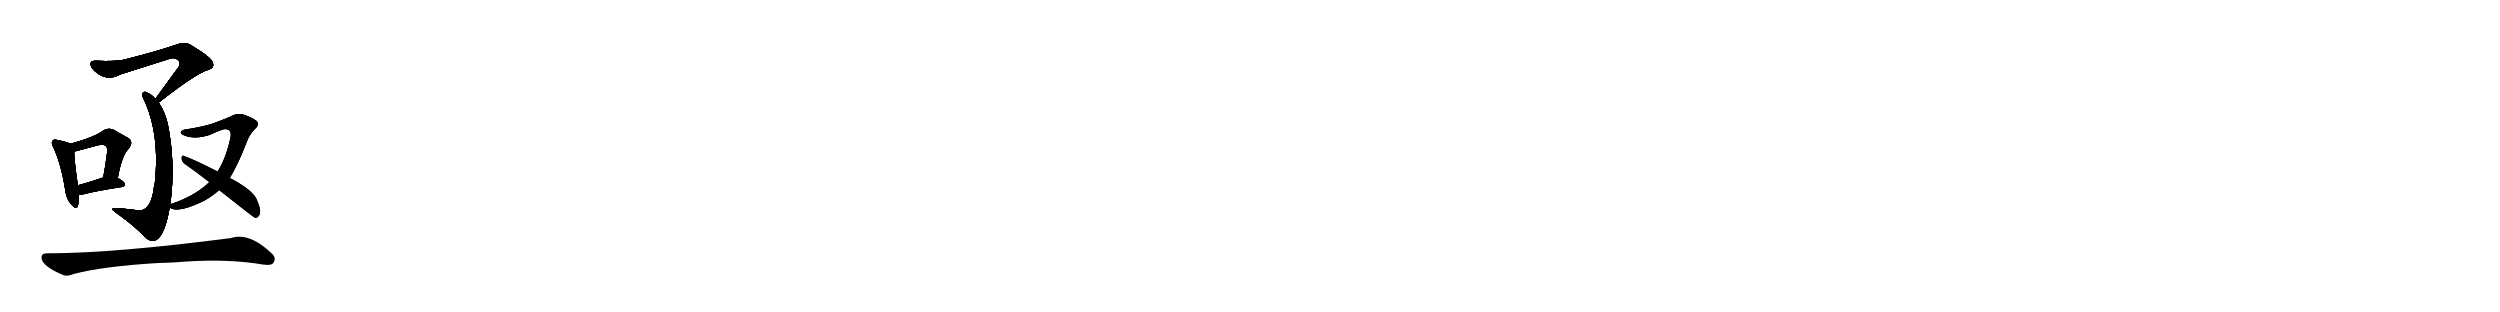 <svg version="1.1" viewBox="0 0 8192 1024" xmlns="http://www.w3.org/2000/svg">
  
  <g transform="scale(1, -1) translate(0, -900)" class="origin">
    <style type="text/css">
        .origin {display:none;}
        .hide {display:none;}
        .stroke {fill: #000000;}
        
.step1 {transform: translateX(1024px);}
.step2 {transform: translateX(2048px);}
.step3 {transform: translateX(3072px);}
.step4 {transform: translateX(4096px);}
.step5 {transform: translateX(5120px);}
.step6 {transform: translateX(6144px);}
.step7 {transform: translateX(7168px);}
.step8 {transform: translateX(8192px);}
.step9 {transform: translateX(9216px);}
.step10 {transform: translateX(10240px);}
.step11 {transform: translateX(11264px);}
.step12 {transform: translateX(12288px);}
.step13 {transform: translateX(13312px);}
.step14 {transform: translateX(14336px);}
.step15 {transform: translateX(15360px);}
.step16 {transform: translateX(16384px);}
.step17 {transform: translateX(17408px);}
.step18 {transform: translateX(18432px);}
.step19 {transform: translateX(19456px);}
.step20 {transform: translateX(20480px);}
.step21 {transform: translateX(21504px);}
.step22 {transform: translateX(22528px);}
.step23 {transform: translateX(23552px);}
.step24 {transform: translateX(24576px);}
.step25 {transform: translateX(25600px);}
.step26 {transform: translateX(26624px);}
.step27 {transform: translateX(27648px);}
.step28 {transform: translateX(28672px);}
.step29 {transform: translateX(29696px);}
    </style>

    <path d="M 520 564 Q 643 660 682 671 Q 704 678 697 695 Q 694 711 626 752 Q 607 764 582 755 Q 512 731 408 705 Q 381 698 315 701 Q 290 702 299 681 Q 306 668 326 655 Q 359 636 394 656 Q 421 665 555 707 Q 568 713 581 705 Q 593 696 587 683 Q 551 634 509 576 C 491 552 496 546 520 564 Z" fill="lightgray"/>
    <path d="M 558 230 Q 576 363 550 493 Q 541 533 520 564 L 509 576 Q 499 589 483 596 Q 473 603 467 595 Q 463 591 470 577 Q 525 462 507 297 Q 504 291 504 283 Q 495 216 462 211 Q 456 211 451 211 Q 376 221 368 216 Q 364 215 380 203 Q 441 160 477 121 Q 496 105 513 114 Q 541 132 556 220 L 558 230 Z" fill="lightgray"/>
    <path d="M 231 429 Q 219 435 189 441 Q 176 445 173 439 Q 166 433 175 417 Q 200 363 214 276 Q 217 249 232 232 Q 250 210 255 225 Q 259 238 259 262 L 255 293 Q 243 378 243 403 C 242 424 242 424 231 429 Z" fill="lightgray"/>
    <path d="M 386 317 Q 399 389 420 411 Q 441 436 418 449 Q 399 459 374 474 Q 355 483 338 472 Q 310 451 231 429 C 202 421 214 396 243 403 Q 282 413 322 424 Q 341 428 347 421 Q 354 417 349 386 Q 345 355 338 318 C 333 289 380 288 386 317 Z" fill="lightgray"/>
    <path d="M 259 262 Q 266 261 277 264 Q 314 274 399 287 Q 409 288 409 297 Q 409 304 386 317 C 372 325 367 324 338 318 Q 337 318 336 318 Q 290 302 255 293 C 226 285 229 263 259 262 Z" fill="lightgray"/>
    <path d="M 753 317 Q 781 363 808 434 Q 818 461 836 478 Q 852 493 840 504 Q 828 514 799 524 Q 777 531 753 517 Q 729 507 697 495 Q 666 485 610 476 Q 597 475 593 468 Q 590 461 607 455 Q 641 443 687 458 Q 729 477 737 477 Q 759 477 756 453 Q 743 389 718 346 Q 715 342 713 338 L 686 303 Q 638 257 559 231 Q 558 231 558 230 C 544 224 544 224 556 220 Q 584 199 676 246 Q 677 249 682 250 Q 701 262 718 277 L 753 317 Z" fill="lightgray"/>
    <path d="M 718 277 Q 832 187 836 186 Q 843 185 849 194 Q 858 207 843 242 Q 833 275 753 317 L 713 338 Q 643 374 603 389 Q 596 393 595 382 Q 595 370 605 363 Q 644 336 686 303 L 718 277 Z" fill="lightgray"/>
    <path d="M 516 38 Q 565 39 611 43 Q 750 52 863 33 Q 890 29 896 39 Q 906 54 892 68 Q 817 140 757 120 Q 379 71 165 70 Q 159 70 153 70 Q 137 70 136 58 Q 135 43 155 27 Q 174 12 209 -2 Q 221 -6 241 2 Q 334 27 516 38 Z" fill="lightgray"/></g>
<g transform="scale(1, -1) translate(0, -900)">
    <style type="text/css">
        .origin {display:none;}
        .hide {display:none;}
        .stroke {fill: #000000;}
        
.step1 {transform: translateX(1024px);}
.step2 {transform: translateX(2048px);}
.step3 {transform: translateX(3072px);}
.step4 {transform: translateX(4096px);}
.step5 {transform: translateX(5120px);}
.step6 {transform: translateX(6144px);}
.step7 {transform: translateX(7168px);}
.step8 {transform: translateX(8192px);}
.step9 {transform: translateX(9216px);}
.step10 {transform: translateX(10240px);}
.step11 {transform: translateX(11264px);}
.step12 {transform: translateX(12288px);}
.step13 {transform: translateX(13312px);}
.step14 {transform: translateX(14336px);}
.step15 {transform: translateX(15360px);}
.step16 {transform: translateX(16384px);}
.step17 {transform: translateX(17408px);}
.step18 {transform: translateX(18432px);}
.step19 {transform: translateX(19456px);}
.step20 {transform: translateX(20480px);}
.step21 {transform: translateX(21504px);}
.step22 {transform: translateX(22528px);}
.step23 {transform: translateX(23552px);}
.step24 {transform: translateX(24576px);}
.step25 {transform: translateX(25600px);}
.step26 {transform: translateX(26624px);}
.step27 {transform: translateX(27648px);}
.step28 {transform: translateX(28672px);}
.step29 {transform: translateX(29696px);}
    </style>

    <path d="M 520 564 Q 643 660 682 671 Q 704 678 697 695 Q 694 711 626 752 Q 607 764 582 755 Q 512 731 408 705 Q 381 698 315 701 Q 290 702 299 681 Q 306 668 326 655 Q 359 636 394 656 Q 421 665 555 707 Q 568 713 581 705 Q 593 696 587 683 Q 551 634 509 576 C 491 552 496 546 520 564 Z" fill="lightgray" class="stroke step0"/>
    <path d="M 558 230 Q 576 363 550 493 Q 541 533 520 564 L 509 576 Q 499 589 483 596 Q 473 603 467 595 Q 463 591 470 577 Q 525 462 507 297 Q 504 291 504 283 Q 495 216 462 211 Q 456 211 451 211 Q 376 221 368 216 Q 364 215 380 203 Q 441 160 477 121 Q 496 105 513 114 Q 541 132 556 220 L 558 230 Z" fill="lightgray" class="hide"/>
    <path d="M 231 429 Q 219 435 189 441 Q 176 445 173 439 Q 166 433 175 417 Q 200 363 214 276 Q 217 249 232 232 Q 250 210 255 225 Q 259 238 259 262 L 255 293 Q 243 378 243 403 C 242 424 242 424 231 429 Z" fill="lightgray" class="hide"/>
    <path d="M 386 317 Q 399 389 420 411 Q 441 436 418 449 Q 399 459 374 474 Q 355 483 338 472 Q 310 451 231 429 C 202 421 214 396 243 403 Q 282 413 322 424 Q 341 428 347 421 Q 354 417 349 386 Q 345 355 338 318 C 333 289 380 288 386 317 Z" fill="lightgray" class="hide"/>
    <path d="M 259 262 Q 266 261 277 264 Q 314 274 399 287 Q 409 288 409 297 Q 409 304 386 317 C 372 325 367 324 338 318 Q 337 318 336 318 Q 290 302 255 293 C 226 285 229 263 259 262 Z" fill="lightgray" class="hide"/>
    <path d="M 753 317 Q 781 363 808 434 Q 818 461 836 478 Q 852 493 840 504 Q 828 514 799 524 Q 777 531 753 517 Q 729 507 697 495 Q 666 485 610 476 Q 597 475 593 468 Q 590 461 607 455 Q 641 443 687 458 Q 729 477 737 477 Q 759 477 756 453 Q 743 389 718 346 Q 715 342 713 338 L 686 303 Q 638 257 559 231 Q 558 231 558 230 C 544 224 544 224 556 220 Q 584 199 676 246 Q 677 249 682 250 Q 701 262 718 277 L 753 317 Z" fill="lightgray" class="hide"/>
    <path d="M 718 277 Q 832 187 836 186 Q 843 185 849 194 Q 858 207 843 242 Q 833 275 753 317 L 713 338 Q 643 374 603 389 Q 596 393 595 382 Q 595 370 605 363 Q 644 336 686 303 L 718 277 Z" fill="lightgray" class="hide"/>
    <path d="M 516 38 Q 565 39 611 43 Q 750 52 863 33 Q 890 29 896 39 Q 906 54 892 68 Q 817 140 757 120 Q 379 71 165 70 Q 159 70 153 70 Q 137 70 136 58 Q 135 43 155 27 Q 174 12 209 -2 Q 221 -6 241 2 Q 334 27 516 38 Z" fill="lightgray" class="hide"/></g><g transform="scale(1, -1) translate(0, -900)">
    <style type="text/css">
        .origin {display:none;}
        .hide {display:none;}
        .stroke {fill: #000000;}
        
.step1 {transform: translateX(1024px);}
.step2 {transform: translateX(2048px);}
.step3 {transform: translateX(3072px);}
.step4 {transform: translateX(4096px);}
.step5 {transform: translateX(5120px);}
.step6 {transform: translateX(6144px);}
.step7 {transform: translateX(7168px);}
.step8 {transform: translateX(8192px);}
.step9 {transform: translateX(9216px);}
.step10 {transform: translateX(10240px);}
.step11 {transform: translateX(11264px);}
.step12 {transform: translateX(12288px);}
.step13 {transform: translateX(13312px);}
.step14 {transform: translateX(14336px);}
.step15 {transform: translateX(15360px);}
.step16 {transform: translateX(16384px);}
.step17 {transform: translateX(17408px);}
.step18 {transform: translateX(18432px);}
.step19 {transform: translateX(19456px);}
.step20 {transform: translateX(20480px);}
.step21 {transform: translateX(21504px);}
.step22 {transform: translateX(22528px);}
.step23 {transform: translateX(23552px);}
.step24 {transform: translateX(24576px);}
.step25 {transform: translateX(25600px);}
.step26 {transform: translateX(26624px);}
.step27 {transform: translateX(27648px);}
.step28 {transform: translateX(28672px);}
.step29 {transform: translateX(29696px);}
    </style>

    <path d="M 520 564 Q 643 660 682 671 Q 704 678 697 695 Q 694 711 626 752 Q 607 764 582 755 Q 512 731 408 705 Q 381 698 315 701 Q 290 702 299 681 Q 306 668 326 655 Q 359 636 394 656 Q 421 665 555 707 Q 568 713 581 705 Q 593 696 587 683 Q 551 634 509 576 C 491 552 496 546 520 564 Z" fill="lightgray" class="stroke step1"/>
    <path d="M 558 230 Q 576 363 550 493 Q 541 533 520 564 L 509 576 Q 499 589 483 596 Q 473 603 467 595 Q 463 591 470 577 Q 525 462 507 297 Q 504 291 504 283 Q 495 216 462 211 Q 456 211 451 211 Q 376 221 368 216 Q 364 215 380 203 Q 441 160 477 121 Q 496 105 513 114 Q 541 132 556 220 L 558 230 Z" fill="lightgray" class="stroke step1"/>
    <path d="M 231 429 Q 219 435 189 441 Q 176 445 173 439 Q 166 433 175 417 Q 200 363 214 276 Q 217 249 232 232 Q 250 210 255 225 Q 259 238 259 262 L 255 293 Q 243 378 243 403 C 242 424 242 424 231 429 Z" fill="lightgray" class="hide"/>
    <path d="M 386 317 Q 399 389 420 411 Q 441 436 418 449 Q 399 459 374 474 Q 355 483 338 472 Q 310 451 231 429 C 202 421 214 396 243 403 Q 282 413 322 424 Q 341 428 347 421 Q 354 417 349 386 Q 345 355 338 318 C 333 289 380 288 386 317 Z" fill="lightgray" class="hide"/>
    <path d="M 259 262 Q 266 261 277 264 Q 314 274 399 287 Q 409 288 409 297 Q 409 304 386 317 C 372 325 367 324 338 318 Q 337 318 336 318 Q 290 302 255 293 C 226 285 229 263 259 262 Z" fill="lightgray" class="hide"/>
    <path d="M 753 317 Q 781 363 808 434 Q 818 461 836 478 Q 852 493 840 504 Q 828 514 799 524 Q 777 531 753 517 Q 729 507 697 495 Q 666 485 610 476 Q 597 475 593 468 Q 590 461 607 455 Q 641 443 687 458 Q 729 477 737 477 Q 759 477 756 453 Q 743 389 718 346 Q 715 342 713 338 L 686 303 Q 638 257 559 231 Q 558 231 558 230 C 544 224 544 224 556 220 Q 584 199 676 246 Q 677 249 682 250 Q 701 262 718 277 L 753 317 Z" fill="lightgray" class="hide"/>
    <path d="M 718 277 Q 832 187 836 186 Q 843 185 849 194 Q 858 207 843 242 Q 833 275 753 317 L 713 338 Q 643 374 603 389 Q 596 393 595 382 Q 595 370 605 363 Q 644 336 686 303 L 718 277 Z" fill="lightgray" class="hide"/>
    <path d="M 516 38 Q 565 39 611 43 Q 750 52 863 33 Q 890 29 896 39 Q 906 54 892 68 Q 817 140 757 120 Q 379 71 165 70 Q 159 70 153 70 Q 137 70 136 58 Q 135 43 155 27 Q 174 12 209 -2 Q 221 -6 241 2 Q 334 27 516 38 Z" fill="lightgray" class="hide"/></g><g transform="scale(1, -1) translate(0, -900)">
    <style type="text/css">
        .origin {display:none;}
        .hide {display:none;}
        .stroke {fill: #000000;}
        
.step1 {transform: translateX(1024px);}
.step2 {transform: translateX(2048px);}
.step3 {transform: translateX(3072px);}
.step4 {transform: translateX(4096px);}
.step5 {transform: translateX(5120px);}
.step6 {transform: translateX(6144px);}
.step7 {transform: translateX(7168px);}
.step8 {transform: translateX(8192px);}
.step9 {transform: translateX(9216px);}
.step10 {transform: translateX(10240px);}
.step11 {transform: translateX(11264px);}
.step12 {transform: translateX(12288px);}
.step13 {transform: translateX(13312px);}
.step14 {transform: translateX(14336px);}
.step15 {transform: translateX(15360px);}
.step16 {transform: translateX(16384px);}
.step17 {transform: translateX(17408px);}
.step18 {transform: translateX(18432px);}
.step19 {transform: translateX(19456px);}
.step20 {transform: translateX(20480px);}
.step21 {transform: translateX(21504px);}
.step22 {transform: translateX(22528px);}
.step23 {transform: translateX(23552px);}
.step24 {transform: translateX(24576px);}
.step25 {transform: translateX(25600px);}
.step26 {transform: translateX(26624px);}
.step27 {transform: translateX(27648px);}
.step28 {transform: translateX(28672px);}
.step29 {transform: translateX(29696px);}
    </style>

    <path d="M 520 564 Q 643 660 682 671 Q 704 678 697 695 Q 694 711 626 752 Q 607 764 582 755 Q 512 731 408 705 Q 381 698 315 701 Q 290 702 299 681 Q 306 668 326 655 Q 359 636 394 656 Q 421 665 555 707 Q 568 713 581 705 Q 593 696 587 683 Q 551 634 509 576 C 491 552 496 546 520 564 Z" fill="lightgray" class="stroke step2"/>
    <path d="M 558 230 Q 576 363 550 493 Q 541 533 520 564 L 509 576 Q 499 589 483 596 Q 473 603 467 595 Q 463 591 470 577 Q 525 462 507 297 Q 504 291 504 283 Q 495 216 462 211 Q 456 211 451 211 Q 376 221 368 216 Q 364 215 380 203 Q 441 160 477 121 Q 496 105 513 114 Q 541 132 556 220 L 558 230 Z" fill="lightgray" class="stroke step2"/>
    <path d="M 231 429 Q 219 435 189 441 Q 176 445 173 439 Q 166 433 175 417 Q 200 363 214 276 Q 217 249 232 232 Q 250 210 255 225 Q 259 238 259 262 L 255 293 Q 243 378 243 403 C 242 424 242 424 231 429 Z" fill="lightgray" class="stroke step2"/>
    <path d="M 386 317 Q 399 389 420 411 Q 441 436 418 449 Q 399 459 374 474 Q 355 483 338 472 Q 310 451 231 429 C 202 421 214 396 243 403 Q 282 413 322 424 Q 341 428 347 421 Q 354 417 349 386 Q 345 355 338 318 C 333 289 380 288 386 317 Z" fill="lightgray" class="hide"/>
    <path d="M 259 262 Q 266 261 277 264 Q 314 274 399 287 Q 409 288 409 297 Q 409 304 386 317 C 372 325 367 324 338 318 Q 337 318 336 318 Q 290 302 255 293 C 226 285 229 263 259 262 Z" fill="lightgray" class="hide"/>
    <path d="M 753 317 Q 781 363 808 434 Q 818 461 836 478 Q 852 493 840 504 Q 828 514 799 524 Q 777 531 753 517 Q 729 507 697 495 Q 666 485 610 476 Q 597 475 593 468 Q 590 461 607 455 Q 641 443 687 458 Q 729 477 737 477 Q 759 477 756 453 Q 743 389 718 346 Q 715 342 713 338 L 686 303 Q 638 257 559 231 Q 558 231 558 230 C 544 224 544 224 556 220 Q 584 199 676 246 Q 677 249 682 250 Q 701 262 718 277 L 753 317 Z" fill="lightgray" class="hide"/>
    <path d="M 718 277 Q 832 187 836 186 Q 843 185 849 194 Q 858 207 843 242 Q 833 275 753 317 L 713 338 Q 643 374 603 389 Q 596 393 595 382 Q 595 370 605 363 Q 644 336 686 303 L 718 277 Z" fill="lightgray" class="hide"/>
    <path d="M 516 38 Q 565 39 611 43 Q 750 52 863 33 Q 890 29 896 39 Q 906 54 892 68 Q 817 140 757 120 Q 379 71 165 70 Q 159 70 153 70 Q 137 70 136 58 Q 135 43 155 27 Q 174 12 209 -2 Q 221 -6 241 2 Q 334 27 516 38 Z" fill="lightgray" class="hide"/></g><g transform="scale(1, -1) translate(0, -900)">
    <style type="text/css">
        .origin {display:none;}
        .hide {display:none;}
        .stroke {fill: #000000;}
        
.step1 {transform: translateX(1024px);}
.step2 {transform: translateX(2048px);}
.step3 {transform: translateX(3072px);}
.step4 {transform: translateX(4096px);}
.step5 {transform: translateX(5120px);}
.step6 {transform: translateX(6144px);}
.step7 {transform: translateX(7168px);}
.step8 {transform: translateX(8192px);}
.step9 {transform: translateX(9216px);}
.step10 {transform: translateX(10240px);}
.step11 {transform: translateX(11264px);}
.step12 {transform: translateX(12288px);}
.step13 {transform: translateX(13312px);}
.step14 {transform: translateX(14336px);}
.step15 {transform: translateX(15360px);}
.step16 {transform: translateX(16384px);}
.step17 {transform: translateX(17408px);}
.step18 {transform: translateX(18432px);}
.step19 {transform: translateX(19456px);}
.step20 {transform: translateX(20480px);}
.step21 {transform: translateX(21504px);}
.step22 {transform: translateX(22528px);}
.step23 {transform: translateX(23552px);}
.step24 {transform: translateX(24576px);}
.step25 {transform: translateX(25600px);}
.step26 {transform: translateX(26624px);}
.step27 {transform: translateX(27648px);}
.step28 {transform: translateX(28672px);}
.step29 {transform: translateX(29696px);}
    </style>

    <path d="M 520 564 Q 643 660 682 671 Q 704 678 697 695 Q 694 711 626 752 Q 607 764 582 755 Q 512 731 408 705 Q 381 698 315 701 Q 290 702 299 681 Q 306 668 326 655 Q 359 636 394 656 Q 421 665 555 707 Q 568 713 581 705 Q 593 696 587 683 Q 551 634 509 576 C 491 552 496 546 520 564 Z" fill="lightgray" class="stroke step3"/>
    <path d="M 558 230 Q 576 363 550 493 Q 541 533 520 564 L 509 576 Q 499 589 483 596 Q 473 603 467 595 Q 463 591 470 577 Q 525 462 507 297 Q 504 291 504 283 Q 495 216 462 211 Q 456 211 451 211 Q 376 221 368 216 Q 364 215 380 203 Q 441 160 477 121 Q 496 105 513 114 Q 541 132 556 220 L 558 230 Z" fill="lightgray" class="stroke step3"/>
    <path d="M 231 429 Q 219 435 189 441 Q 176 445 173 439 Q 166 433 175 417 Q 200 363 214 276 Q 217 249 232 232 Q 250 210 255 225 Q 259 238 259 262 L 255 293 Q 243 378 243 403 C 242 424 242 424 231 429 Z" fill="lightgray" class="stroke step3"/>
    <path d="M 386 317 Q 399 389 420 411 Q 441 436 418 449 Q 399 459 374 474 Q 355 483 338 472 Q 310 451 231 429 C 202 421 214 396 243 403 Q 282 413 322 424 Q 341 428 347 421 Q 354 417 349 386 Q 345 355 338 318 C 333 289 380 288 386 317 Z" fill="lightgray" class="stroke step3"/>
    <path d="M 259 262 Q 266 261 277 264 Q 314 274 399 287 Q 409 288 409 297 Q 409 304 386 317 C 372 325 367 324 338 318 Q 337 318 336 318 Q 290 302 255 293 C 226 285 229 263 259 262 Z" fill="lightgray" class="hide"/>
    <path d="M 753 317 Q 781 363 808 434 Q 818 461 836 478 Q 852 493 840 504 Q 828 514 799 524 Q 777 531 753 517 Q 729 507 697 495 Q 666 485 610 476 Q 597 475 593 468 Q 590 461 607 455 Q 641 443 687 458 Q 729 477 737 477 Q 759 477 756 453 Q 743 389 718 346 Q 715 342 713 338 L 686 303 Q 638 257 559 231 Q 558 231 558 230 C 544 224 544 224 556 220 Q 584 199 676 246 Q 677 249 682 250 Q 701 262 718 277 L 753 317 Z" fill="lightgray" class="hide"/>
    <path d="M 718 277 Q 832 187 836 186 Q 843 185 849 194 Q 858 207 843 242 Q 833 275 753 317 L 713 338 Q 643 374 603 389 Q 596 393 595 382 Q 595 370 605 363 Q 644 336 686 303 L 718 277 Z" fill="lightgray" class="hide"/>
    <path d="M 516 38 Q 565 39 611 43 Q 750 52 863 33 Q 890 29 896 39 Q 906 54 892 68 Q 817 140 757 120 Q 379 71 165 70 Q 159 70 153 70 Q 137 70 136 58 Q 135 43 155 27 Q 174 12 209 -2 Q 221 -6 241 2 Q 334 27 516 38 Z" fill="lightgray" class="hide"/></g><g transform="scale(1, -1) translate(0, -900)">
    <style type="text/css">
        .origin {display:none;}
        .hide {display:none;}
        .stroke {fill: #000000;}
        
.step1 {transform: translateX(1024px);}
.step2 {transform: translateX(2048px);}
.step3 {transform: translateX(3072px);}
.step4 {transform: translateX(4096px);}
.step5 {transform: translateX(5120px);}
.step6 {transform: translateX(6144px);}
.step7 {transform: translateX(7168px);}
.step8 {transform: translateX(8192px);}
.step9 {transform: translateX(9216px);}
.step10 {transform: translateX(10240px);}
.step11 {transform: translateX(11264px);}
.step12 {transform: translateX(12288px);}
.step13 {transform: translateX(13312px);}
.step14 {transform: translateX(14336px);}
.step15 {transform: translateX(15360px);}
.step16 {transform: translateX(16384px);}
.step17 {transform: translateX(17408px);}
.step18 {transform: translateX(18432px);}
.step19 {transform: translateX(19456px);}
.step20 {transform: translateX(20480px);}
.step21 {transform: translateX(21504px);}
.step22 {transform: translateX(22528px);}
.step23 {transform: translateX(23552px);}
.step24 {transform: translateX(24576px);}
.step25 {transform: translateX(25600px);}
.step26 {transform: translateX(26624px);}
.step27 {transform: translateX(27648px);}
.step28 {transform: translateX(28672px);}
.step29 {transform: translateX(29696px);}
    </style>

    <path d="M 520 564 Q 643 660 682 671 Q 704 678 697 695 Q 694 711 626 752 Q 607 764 582 755 Q 512 731 408 705 Q 381 698 315 701 Q 290 702 299 681 Q 306 668 326 655 Q 359 636 394 656 Q 421 665 555 707 Q 568 713 581 705 Q 593 696 587 683 Q 551 634 509 576 C 491 552 496 546 520 564 Z" fill="lightgray" class="stroke step4"/>
    <path d="M 558 230 Q 576 363 550 493 Q 541 533 520 564 L 509 576 Q 499 589 483 596 Q 473 603 467 595 Q 463 591 470 577 Q 525 462 507 297 Q 504 291 504 283 Q 495 216 462 211 Q 456 211 451 211 Q 376 221 368 216 Q 364 215 380 203 Q 441 160 477 121 Q 496 105 513 114 Q 541 132 556 220 L 558 230 Z" fill="lightgray" class="stroke step4"/>
    <path d="M 231 429 Q 219 435 189 441 Q 176 445 173 439 Q 166 433 175 417 Q 200 363 214 276 Q 217 249 232 232 Q 250 210 255 225 Q 259 238 259 262 L 255 293 Q 243 378 243 403 C 242 424 242 424 231 429 Z" fill="lightgray" class="stroke step4"/>
    <path d="M 386 317 Q 399 389 420 411 Q 441 436 418 449 Q 399 459 374 474 Q 355 483 338 472 Q 310 451 231 429 C 202 421 214 396 243 403 Q 282 413 322 424 Q 341 428 347 421 Q 354 417 349 386 Q 345 355 338 318 C 333 289 380 288 386 317 Z" fill="lightgray" class="stroke step4"/>
    <path d="M 259 262 Q 266 261 277 264 Q 314 274 399 287 Q 409 288 409 297 Q 409 304 386 317 C 372 325 367 324 338 318 Q 337 318 336 318 Q 290 302 255 293 C 226 285 229 263 259 262 Z" fill="lightgray" class="stroke step4"/>
    <path d="M 753 317 Q 781 363 808 434 Q 818 461 836 478 Q 852 493 840 504 Q 828 514 799 524 Q 777 531 753 517 Q 729 507 697 495 Q 666 485 610 476 Q 597 475 593 468 Q 590 461 607 455 Q 641 443 687 458 Q 729 477 737 477 Q 759 477 756 453 Q 743 389 718 346 Q 715 342 713 338 L 686 303 Q 638 257 559 231 Q 558 231 558 230 C 544 224 544 224 556 220 Q 584 199 676 246 Q 677 249 682 250 Q 701 262 718 277 L 753 317 Z" fill="lightgray" class="hide"/>
    <path d="M 718 277 Q 832 187 836 186 Q 843 185 849 194 Q 858 207 843 242 Q 833 275 753 317 L 713 338 Q 643 374 603 389 Q 596 393 595 382 Q 595 370 605 363 Q 644 336 686 303 L 718 277 Z" fill="lightgray" class="hide"/>
    <path d="M 516 38 Q 565 39 611 43 Q 750 52 863 33 Q 890 29 896 39 Q 906 54 892 68 Q 817 140 757 120 Q 379 71 165 70 Q 159 70 153 70 Q 137 70 136 58 Q 135 43 155 27 Q 174 12 209 -2 Q 221 -6 241 2 Q 334 27 516 38 Z" fill="lightgray" class="hide"/></g><g transform="scale(1, -1) translate(0, -900)">
    <style type="text/css">
        .origin {display:none;}
        .hide {display:none;}
        .stroke {fill: #000000;}
        
.step1 {transform: translateX(1024px);}
.step2 {transform: translateX(2048px);}
.step3 {transform: translateX(3072px);}
.step4 {transform: translateX(4096px);}
.step5 {transform: translateX(5120px);}
.step6 {transform: translateX(6144px);}
.step7 {transform: translateX(7168px);}
.step8 {transform: translateX(8192px);}
.step9 {transform: translateX(9216px);}
.step10 {transform: translateX(10240px);}
.step11 {transform: translateX(11264px);}
.step12 {transform: translateX(12288px);}
.step13 {transform: translateX(13312px);}
.step14 {transform: translateX(14336px);}
.step15 {transform: translateX(15360px);}
.step16 {transform: translateX(16384px);}
.step17 {transform: translateX(17408px);}
.step18 {transform: translateX(18432px);}
.step19 {transform: translateX(19456px);}
.step20 {transform: translateX(20480px);}
.step21 {transform: translateX(21504px);}
.step22 {transform: translateX(22528px);}
.step23 {transform: translateX(23552px);}
.step24 {transform: translateX(24576px);}
.step25 {transform: translateX(25600px);}
.step26 {transform: translateX(26624px);}
.step27 {transform: translateX(27648px);}
.step28 {transform: translateX(28672px);}
.step29 {transform: translateX(29696px);}
    </style>

    <path d="M 520 564 Q 643 660 682 671 Q 704 678 697 695 Q 694 711 626 752 Q 607 764 582 755 Q 512 731 408 705 Q 381 698 315 701 Q 290 702 299 681 Q 306 668 326 655 Q 359 636 394 656 Q 421 665 555 707 Q 568 713 581 705 Q 593 696 587 683 Q 551 634 509 576 C 491 552 496 546 520 564 Z" fill="lightgray" class="stroke step5"/>
    <path d="M 558 230 Q 576 363 550 493 Q 541 533 520 564 L 509 576 Q 499 589 483 596 Q 473 603 467 595 Q 463 591 470 577 Q 525 462 507 297 Q 504 291 504 283 Q 495 216 462 211 Q 456 211 451 211 Q 376 221 368 216 Q 364 215 380 203 Q 441 160 477 121 Q 496 105 513 114 Q 541 132 556 220 L 558 230 Z" fill="lightgray" class="stroke step5"/>
    <path d="M 231 429 Q 219 435 189 441 Q 176 445 173 439 Q 166 433 175 417 Q 200 363 214 276 Q 217 249 232 232 Q 250 210 255 225 Q 259 238 259 262 L 255 293 Q 243 378 243 403 C 242 424 242 424 231 429 Z" fill="lightgray" class="stroke step5"/>
    <path d="M 386 317 Q 399 389 420 411 Q 441 436 418 449 Q 399 459 374 474 Q 355 483 338 472 Q 310 451 231 429 C 202 421 214 396 243 403 Q 282 413 322 424 Q 341 428 347 421 Q 354 417 349 386 Q 345 355 338 318 C 333 289 380 288 386 317 Z" fill="lightgray" class="stroke step5"/>
    <path d="M 259 262 Q 266 261 277 264 Q 314 274 399 287 Q 409 288 409 297 Q 409 304 386 317 C 372 325 367 324 338 318 Q 337 318 336 318 Q 290 302 255 293 C 226 285 229 263 259 262 Z" fill="lightgray" class="stroke step5"/>
    <path d="M 753 317 Q 781 363 808 434 Q 818 461 836 478 Q 852 493 840 504 Q 828 514 799 524 Q 777 531 753 517 Q 729 507 697 495 Q 666 485 610 476 Q 597 475 593 468 Q 590 461 607 455 Q 641 443 687 458 Q 729 477 737 477 Q 759 477 756 453 Q 743 389 718 346 Q 715 342 713 338 L 686 303 Q 638 257 559 231 Q 558 231 558 230 C 544 224 544 224 556 220 Q 584 199 676 246 Q 677 249 682 250 Q 701 262 718 277 L 753 317 Z" fill="lightgray" class="stroke step5"/>
    <path d="M 718 277 Q 832 187 836 186 Q 843 185 849 194 Q 858 207 843 242 Q 833 275 753 317 L 713 338 Q 643 374 603 389 Q 596 393 595 382 Q 595 370 605 363 Q 644 336 686 303 L 718 277 Z" fill="lightgray" class="hide"/>
    <path d="M 516 38 Q 565 39 611 43 Q 750 52 863 33 Q 890 29 896 39 Q 906 54 892 68 Q 817 140 757 120 Q 379 71 165 70 Q 159 70 153 70 Q 137 70 136 58 Q 135 43 155 27 Q 174 12 209 -2 Q 221 -6 241 2 Q 334 27 516 38 Z" fill="lightgray" class="hide"/></g><g transform="scale(1, -1) translate(0, -900)">
    <style type="text/css">
        .origin {display:none;}
        .hide {display:none;}
        .stroke {fill: #000000;}
        
.step1 {transform: translateX(1024px);}
.step2 {transform: translateX(2048px);}
.step3 {transform: translateX(3072px);}
.step4 {transform: translateX(4096px);}
.step5 {transform: translateX(5120px);}
.step6 {transform: translateX(6144px);}
.step7 {transform: translateX(7168px);}
.step8 {transform: translateX(8192px);}
.step9 {transform: translateX(9216px);}
.step10 {transform: translateX(10240px);}
.step11 {transform: translateX(11264px);}
.step12 {transform: translateX(12288px);}
.step13 {transform: translateX(13312px);}
.step14 {transform: translateX(14336px);}
.step15 {transform: translateX(15360px);}
.step16 {transform: translateX(16384px);}
.step17 {transform: translateX(17408px);}
.step18 {transform: translateX(18432px);}
.step19 {transform: translateX(19456px);}
.step20 {transform: translateX(20480px);}
.step21 {transform: translateX(21504px);}
.step22 {transform: translateX(22528px);}
.step23 {transform: translateX(23552px);}
.step24 {transform: translateX(24576px);}
.step25 {transform: translateX(25600px);}
.step26 {transform: translateX(26624px);}
.step27 {transform: translateX(27648px);}
.step28 {transform: translateX(28672px);}
.step29 {transform: translateX(29696px);}
    </style>

    <path d="M 520 564 Q 643 660 682 671 Q 704 678 697 695 Q 694 711 626 752 Q 607 764 582 755 Q 512 731 408 705 Q 381 698 315 701 Q 290 702 299 681 Q 306 668 326 655 Q 359 636 394 656 Q 421 665 555 707 Q 568 713 581 705 Q 593 696 587 683 Q 551 634 509 576 C 491 552 496 546 520 564 Z" fill="lightgray" class="stroke step6"/>
    <path d="M 558 230 Q 576 363 550 493 Q 541 533 520 564 L 509 576 Q 499 589 483 596 Q 473 603 467 595 Q 463 591 470 577 Q 525 462 507 297 Q 504 291 504 283 Q 495 216 462 211 Q 456 211 451 211 Q 376 221 368 216 Q 364 215 380 203 Q 441 160 477 121 Q 496 105 513 114 Q 541 132 556 220 L 558 230 Z" fill="lightgray" class="stroke step6"/>
    <path d="M 231 429 Q 219 435 189 441 Q 176 445 173 439 Q 166 433 175 417 Q 200 363 214 276 Q 217 249 232 232 Q 250 210 255 225 Q 259 238 259 262 L 255 293 Q 243 378 243 403 C 242 424 242 424 231 429 Z" fill="lightgray" class="stroke step6"/>
    <path d="M 386 317 Q 399 389 420 411 Q 441 436 418 449 Q 399 459 374 474 Q 355 483 338 472 Q 310 451 231 429 C 202 421 214 396 243 403 Q 282 413 322 424 Q 341 428 347 421 Q 354 417 349 386 Q 345 355 338 318 C 333 289 380 288 386 317 Z" fill="lightgray" class="stroke step6"/>
    <path d="M 259 262 Q 266 261 277 264 Q 314 274 399 287 Q 409 288 409 297 Q 409 304 386 317 C 372 325 367 324 338 318 Q 337 318 336 318 Q 290 302 255 293 C 226 285 229 263 259 262 Z" fill="lightgray" class="stroke step6"/>
    <path d="M 753 317 Q 781 363 808 434 Q 818 461 836 478 Q 852 493 840 504 Q 828 514 799 524 Q 777 531 753 517 Q 729 507 697 495 Q 666 485 610 476 Q 597 475 593 468 Q 590 461 607 455 Q 641 443 687 458 Q 729 477 737 477 Q 759 477 756 453 Q 743 389 718 346 Q 715 342 713 338 L 686 303 Q 638 257 559 231 Q 558 231 558 230 C 544 224 544 224 556 220 Q 584 199 676 246 Q 677 249 682 250 Q 701 262 718 277 L 753 317 Z" fill="lightgray" class="stroke step6"/>
    <path d="M 718 277 Q 832 187 836 186 Q 843 185 849 194 Q 858 207 843 242 Q 833 275 753 317 L 713 338 Q 643 374 603 389 Q 596 393 595 382 Q 595 370 605 363 Q 644 336 686 303 L 718 277 Z" fill="lightgray" class="stroke step6"/>
    <path d="M 516 38 Q 565 39 611 43 Q 750 52 863 33 Q 890 29 896 39 Q 906 54 892 68 Q 817 140 757 120 Q 379 71 165 70 Q 159 70 153 70 Q 137 70 136 58 Q 135 43 155 27 Q 174 12 209 -2 Q 221 -6 241 2 Q 334 27 516 38 Z" fill="lightgray" class="hide"/></g><g transform="scale(1, -1) translate(0, -900)">
    <style type="text/css">
        .origin {display:none;}
        .hide {display:none;}
        .stroke {fill: #000000;}
        
.step1 {transform: translateX(1024px);}
.step2 {transform: translateX(2048px);}
.step3 {transform: translateX(3072px);}
.step4 {transform: translateX(4096px);}
.step5 {transform: translateX(5120px);}
.step6 {transform: translateX(6144px);}
.step7 {transform: translateX(7168px);}
.step8 {transform: translateX(8192px);}
.step9 {transform: translateX(9216px);}
.step10 {transform: translateX(10240px);}
.step11 {transform: translateX(11264px);}
.step12 {transform: translateX(12288px);}
.step13 {transform: translateX(13312px);}
.step14 {transform: translateX(14336px);}
.step15 {transform: translateX(15360px);}
.step16 {transform: translateX(16384px);}
.step17 {transform: translateX(17408px);}
.step18 {transform: translateX(18432px);}
.step19 {transform: translateX(19456px);}
.step20 {transform: translateX(20480px);}
.step21 {transform: translateX(21504px);}
.step22 {transform: translateX(22528px);}
.step23 {transform: translateX(23552px);}
.step24 {transform: translateX(24576px);}
.step25 {transform: translateX(25600px);}
.step26 {transform: translateX(26624px);}
.step27 {transform: translateX(27648px);}
.step28 {transform: translateX(28672px);}
.step29 {transform: translateX(29696px);}
    </style>

    <path d="M 520 564 Q 643 660 682 671 Q 704 678 697 695 Q 694 711 626 752 Q 607 764 582 755 Q 512 731 408 705 Q 381 698 315 701 Q 290 702 299 681 Q 306 668 326 655 Q 359 636 394 656 Q 421 665 555 707 Q 568 713 581 705 Q 593 696 587 683 Q 551 634 509 576 C 491 552 496 546 520 564 Z" fill="lightgray" class="stroke step7"/>
    <path d="M 558 230 Q 576 363 550 493 Q 541 533 520 564 L 509 576 Q 499 589 483 596 Q 473 603 467 595 Q 463 591 470 577 Q 525 462 507 297 Q 504 291 504 283 Q 495 216 462 211 Q 456 211 451 211 Q 376 221 368 216 Q 364 215 380 203 Q 441 160 477 121 Q 496 105 513 114 Q 541 132 556 220 L 558 230 Z" fill="lightgray" class="stroke step7"/>
    <path d="M 231 429 Q 219 435 189 441 Q 176 445 173 439 Q 166 433 175 417 Q 200 363 214 276 Q 217 249 232 232 Q 250 210 255 225 Q 259 238 259 262 L 255 293 Q 243 378 243 403 C 242 424 242 424 231 429 Z" fill="lightgray" class="stroke step7"/>
    <path d="M 386 317 Q 399 389 420 411 Q 441 436 418 449 Q 399 459 374 474 Q 355 483 338 472 Q 310 451 231 429 C 202 421 214 396 243 403 Q 282 413 322 424 Q 341 428 347 421 Q 354 417 349 386 Q 345 355 338 318 C 333 289 380 288 386 317 Z" fill="lightgray" class="stroke step7"/>
    <path d="M 259 262 Q 266 261 277 264 Q 314 274 399 287 Q 409 288 409 297 Q 409 304 386 317 C 372 325 367 324 338 318 Q 337 318 336 318 Q 290 302 255 293 C 226 285 229 263 259 262 Z" fill="lightgray" class="stroke step7"/>
    <path d="M 753 317 Q 781 363 808 434 Q 818 461 836 478 Q 852 493 840 504 Q 828 514 799 524 Q 777 531 753 517 Q 729 507 697 495 Q 666 485 610 476 Q 597 475 593 468 Q 590 461 607 455 Q 641 443 687 458 Q 729 477 737 477 Q 759 477 756 453 Q 743 389 718 346 Q 715 342 713 338 L 686 303 Q 638 257 559 231 Q 558 231 558 230 C 544 224 544 224 556 220 Q 584 199 676 246 Q 677 249 682 250 Q 701 262 718 277 L 753 317 Z" fill="lightgray" class="stroke step7"/>
    <path d="M 718 277 Q 832 187 836 186 Q 843 185 849 194 Q 858 207 843 242 Q 833 275 753 317 L 713 338 Q 643 374 603 389 Q 596 393 595 382 Q 595 370 605 363 Q 644 336 686 303 L 718 277 Z" fill="lightgray" class="stroke step7"/>
    <path d="M 516 38 Q 565 39 611 43 Q 750 52 863 33 Q 890 29 896 39 Q 906 54 892 68 Q 817 140 757 120 Q 379 71 165 70 Q 159 70 153 70 Q 137 70 136 58 Q 135 43 155 27 Q 174 12 209 -2 Q 221 -6 241 2 Q 334 27 516 38 Z" fill="lightgray" class="stroke step7"/></g></svg>